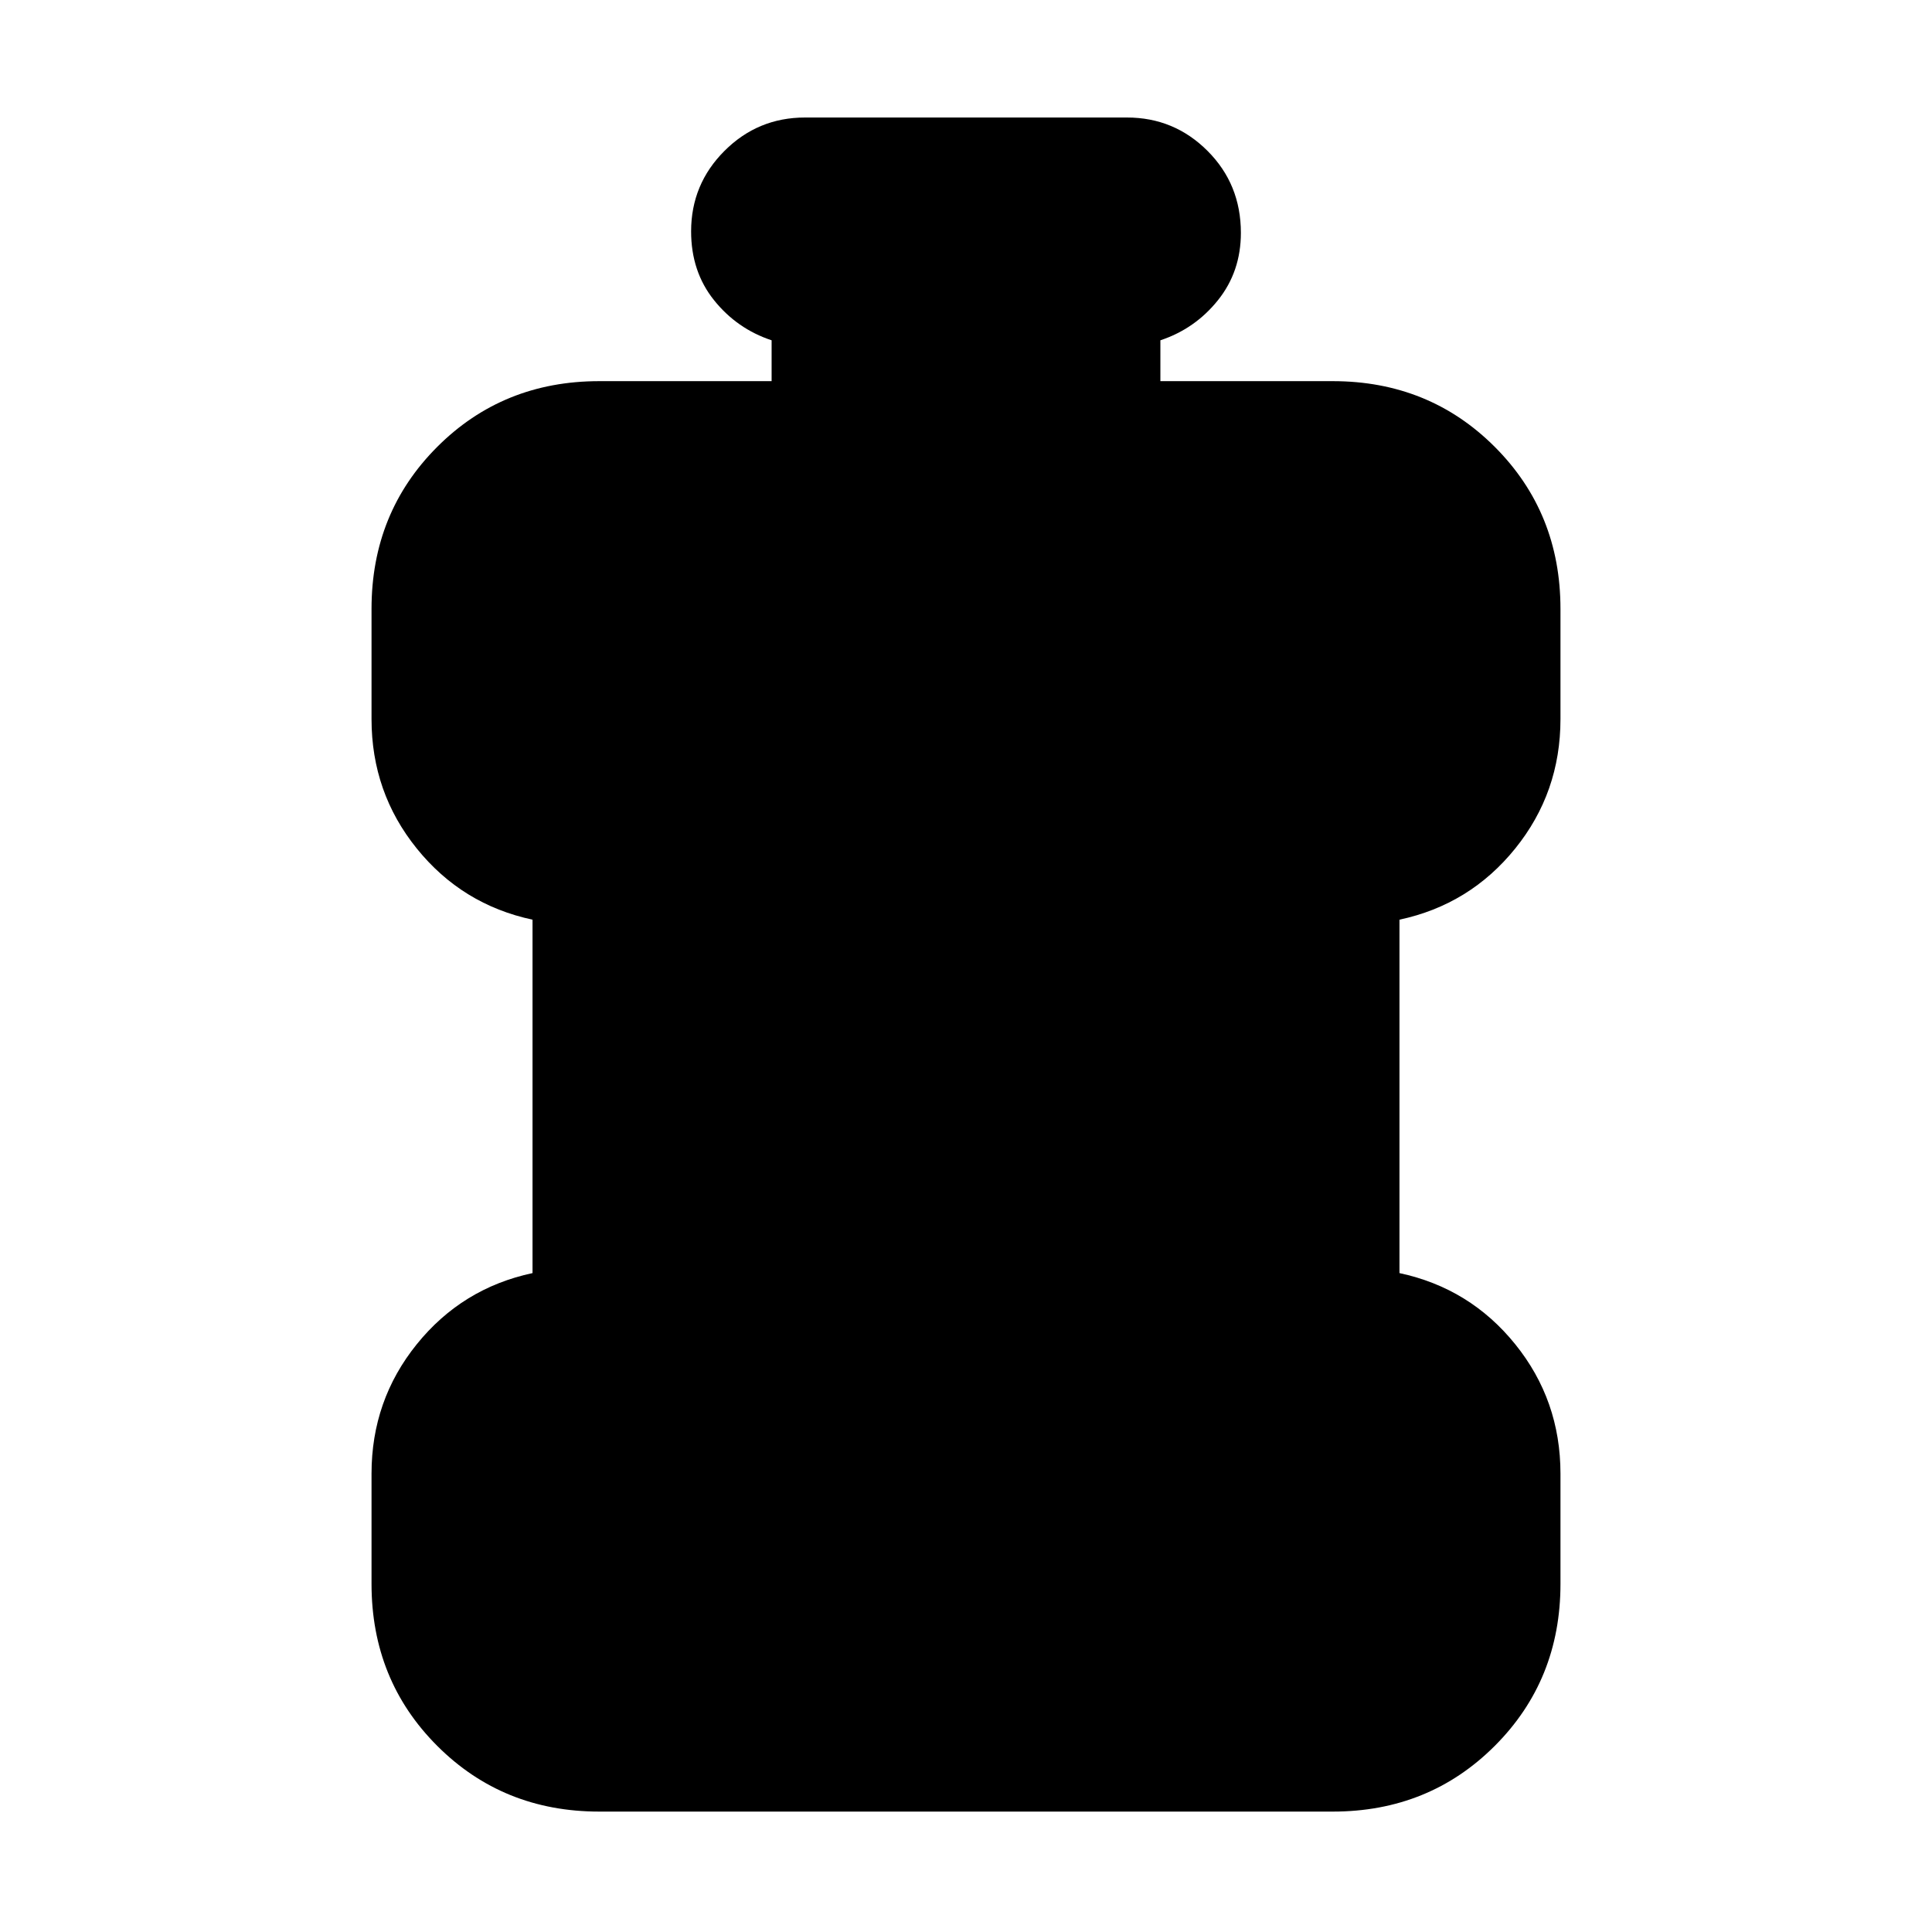 <svg xmlns="http://www.w3.org/2000/svg" height="24" viewBox="0 -960 960 960" width="24"><path d="M297.78-59.83q-47.87 0-80.52-32.65T184.61-173v-54.74q0-36.48 22.5-64.34 22.5-27.85 57.5-35.33v-175.61q-35-7.48-57.5-35.34-22.5-27.86-22.5-64.34v-54.73q0-47.87 32.65-80.53 32.65-32.65 80.52-32.65h85.63v-20.3q-17.24-5.72-28.62-19.94-11.38-14.22-11.38-34.17 0-23.44 16.58-40.01 16.58-16.58 40.01-16.58h160q23.43 0 40.01 16.58 16.58 16.57 16.58 40.73 0 19.23-11.38 33.45-11.38 14.22-28.62 19.94v20.3h85.63q47.87 0 80.52 32.65 32.65 32.66 32.65 80.53v54.73q0 36.48-22.5 64.34-22.5 27.86-57.5 35.34v175.61q35 7.48 57.5 35.33 22.5 27.86 22.5 64.34V-173q0 47.87-32.65 80.52t-80.52 32.65H297.78Z"/></svg>